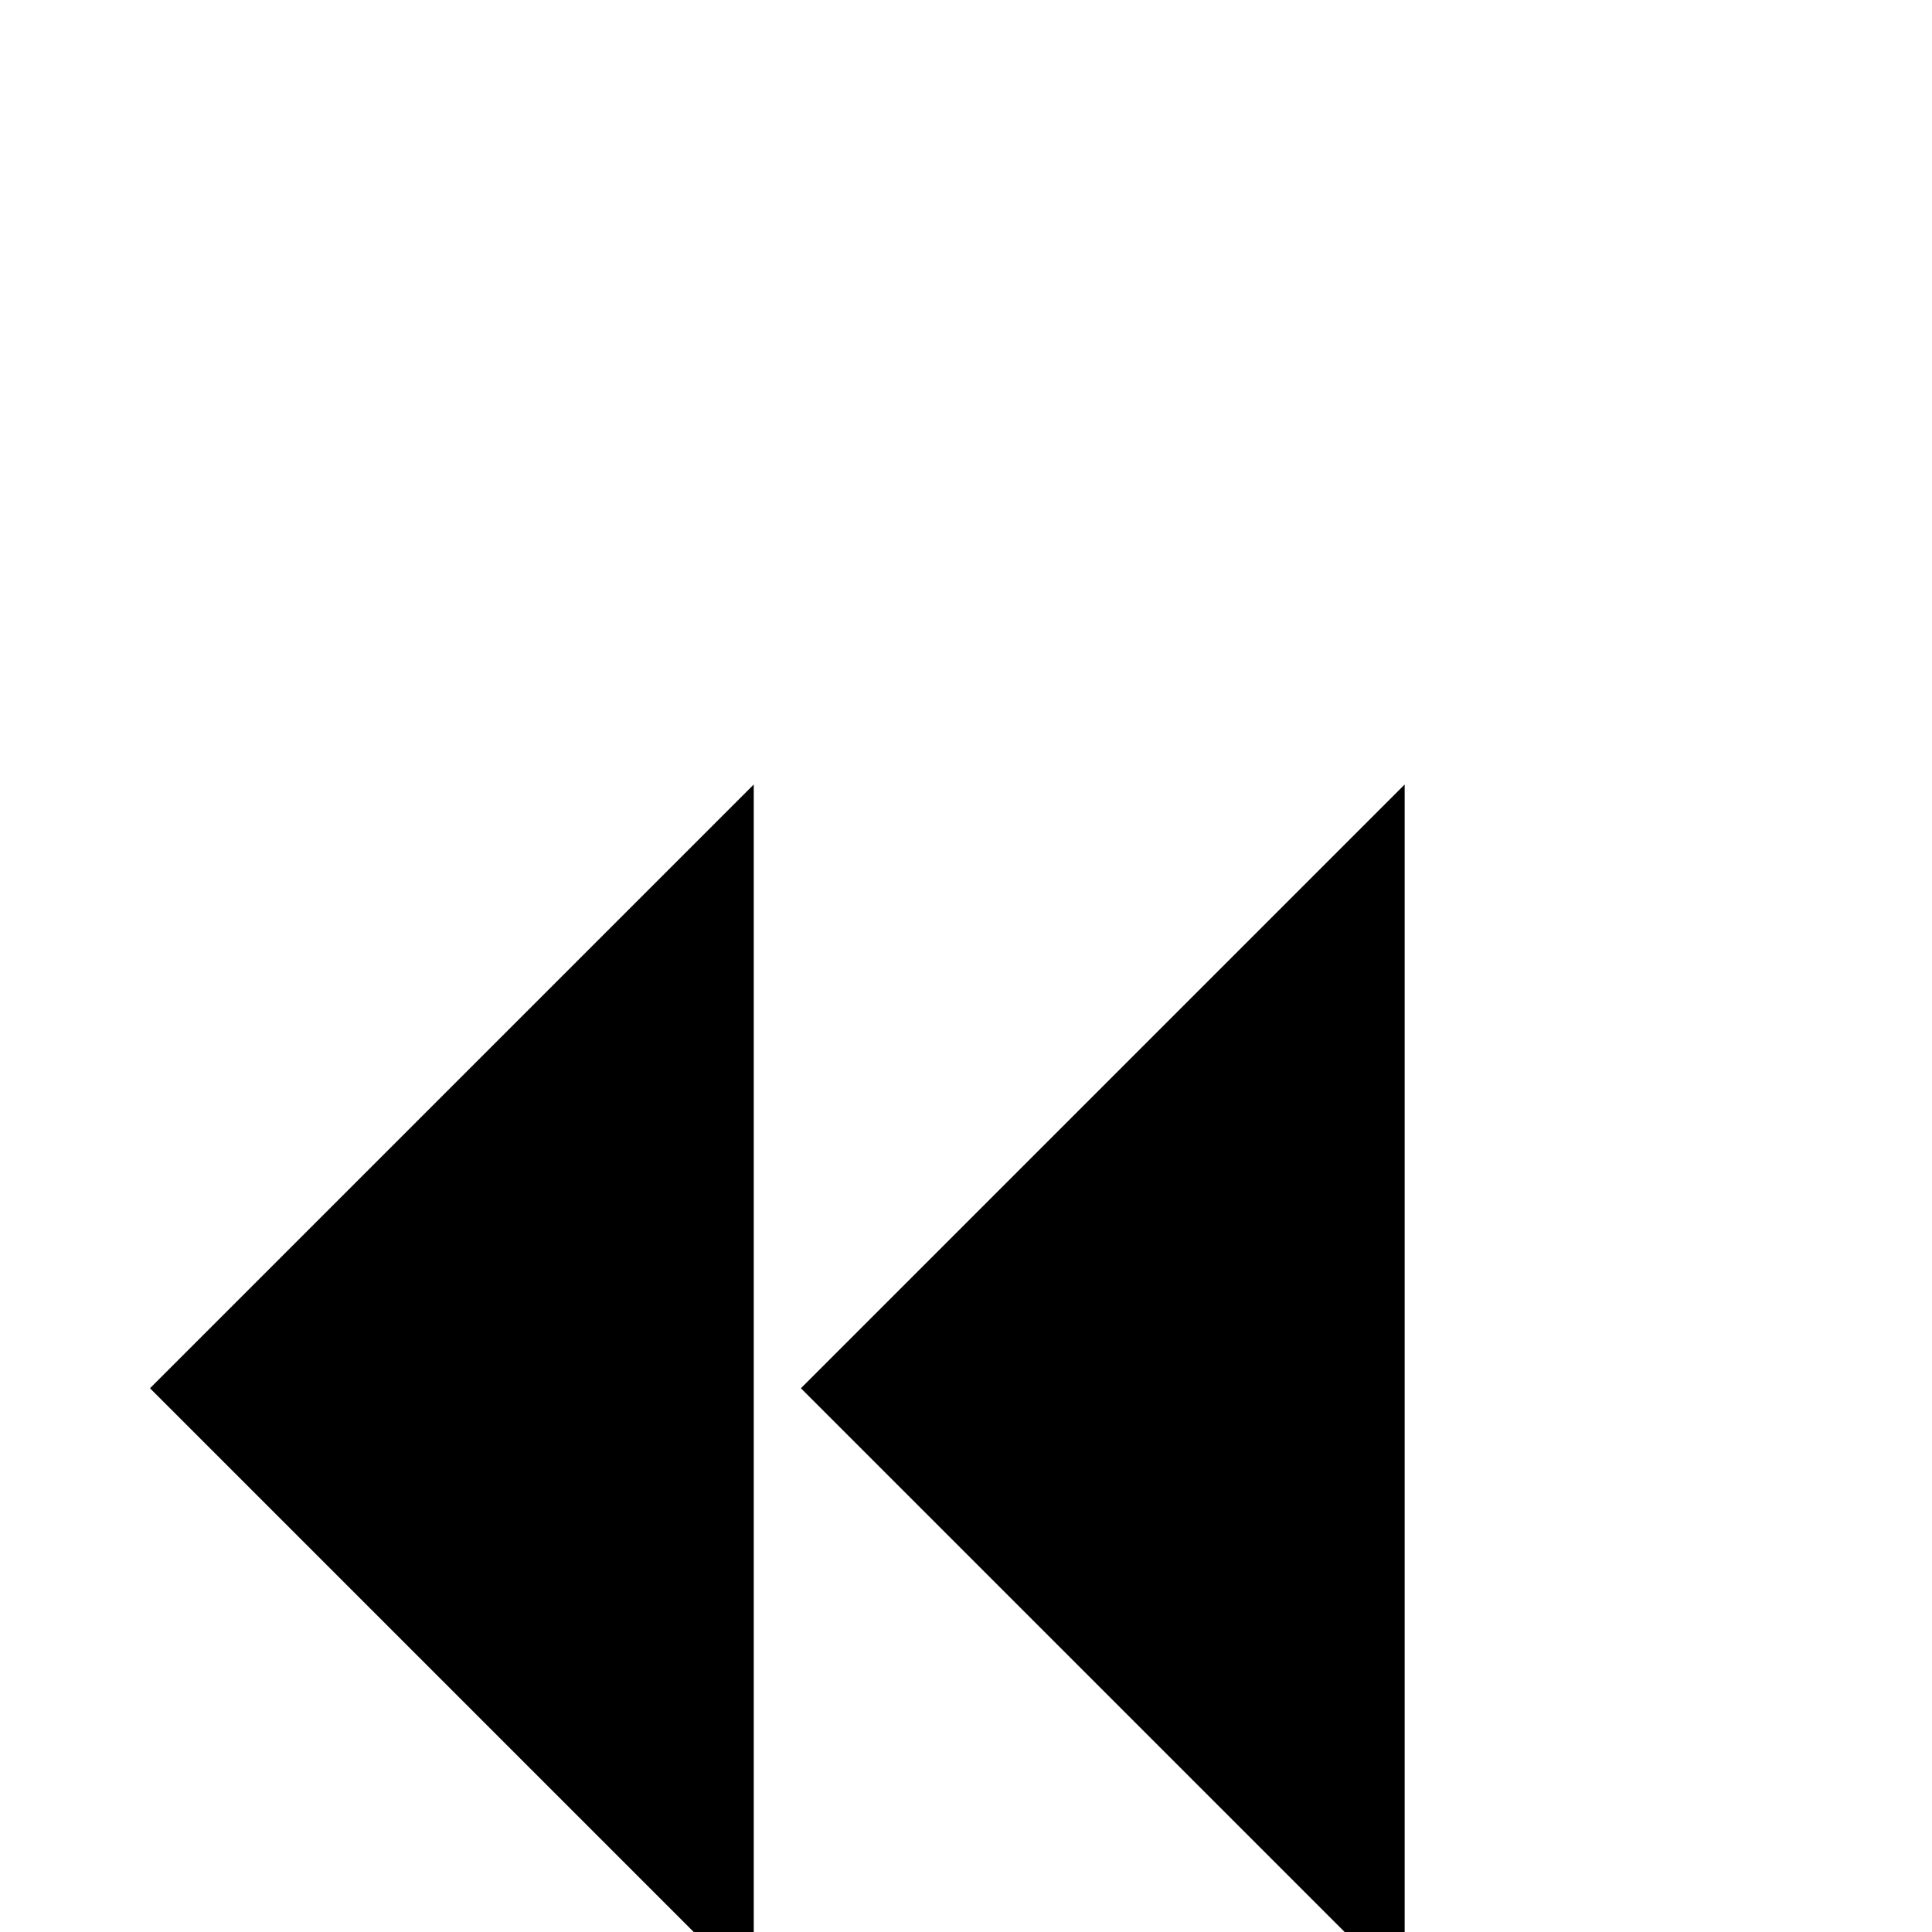 <?xml version="1.0" standalone="no"?>
<!DOCTYPE svg PUBLIC "-//W3C//DTD SVG 1.1//EN" "http://www.w3.org/Graphics/SVG/1.1/DTD/svg11.dtd" >
<svg xmlns="http://www.w3.org/2000/svg" xmlns:xlink="http://www.w3.org/1999/xlink" version="1.1" viewBox="0 -200 1000 1000">
  <g transform="matrix(1 0 0 -1 0 800)">
   <path fill="currentColor"
d="M727.051 -31.055l-312.5 312.5l312.5 312.5v-625zM390.137 -31.055l-312.5 312.5l312.5 312.5v-625z" />
  </g>

</svg>
